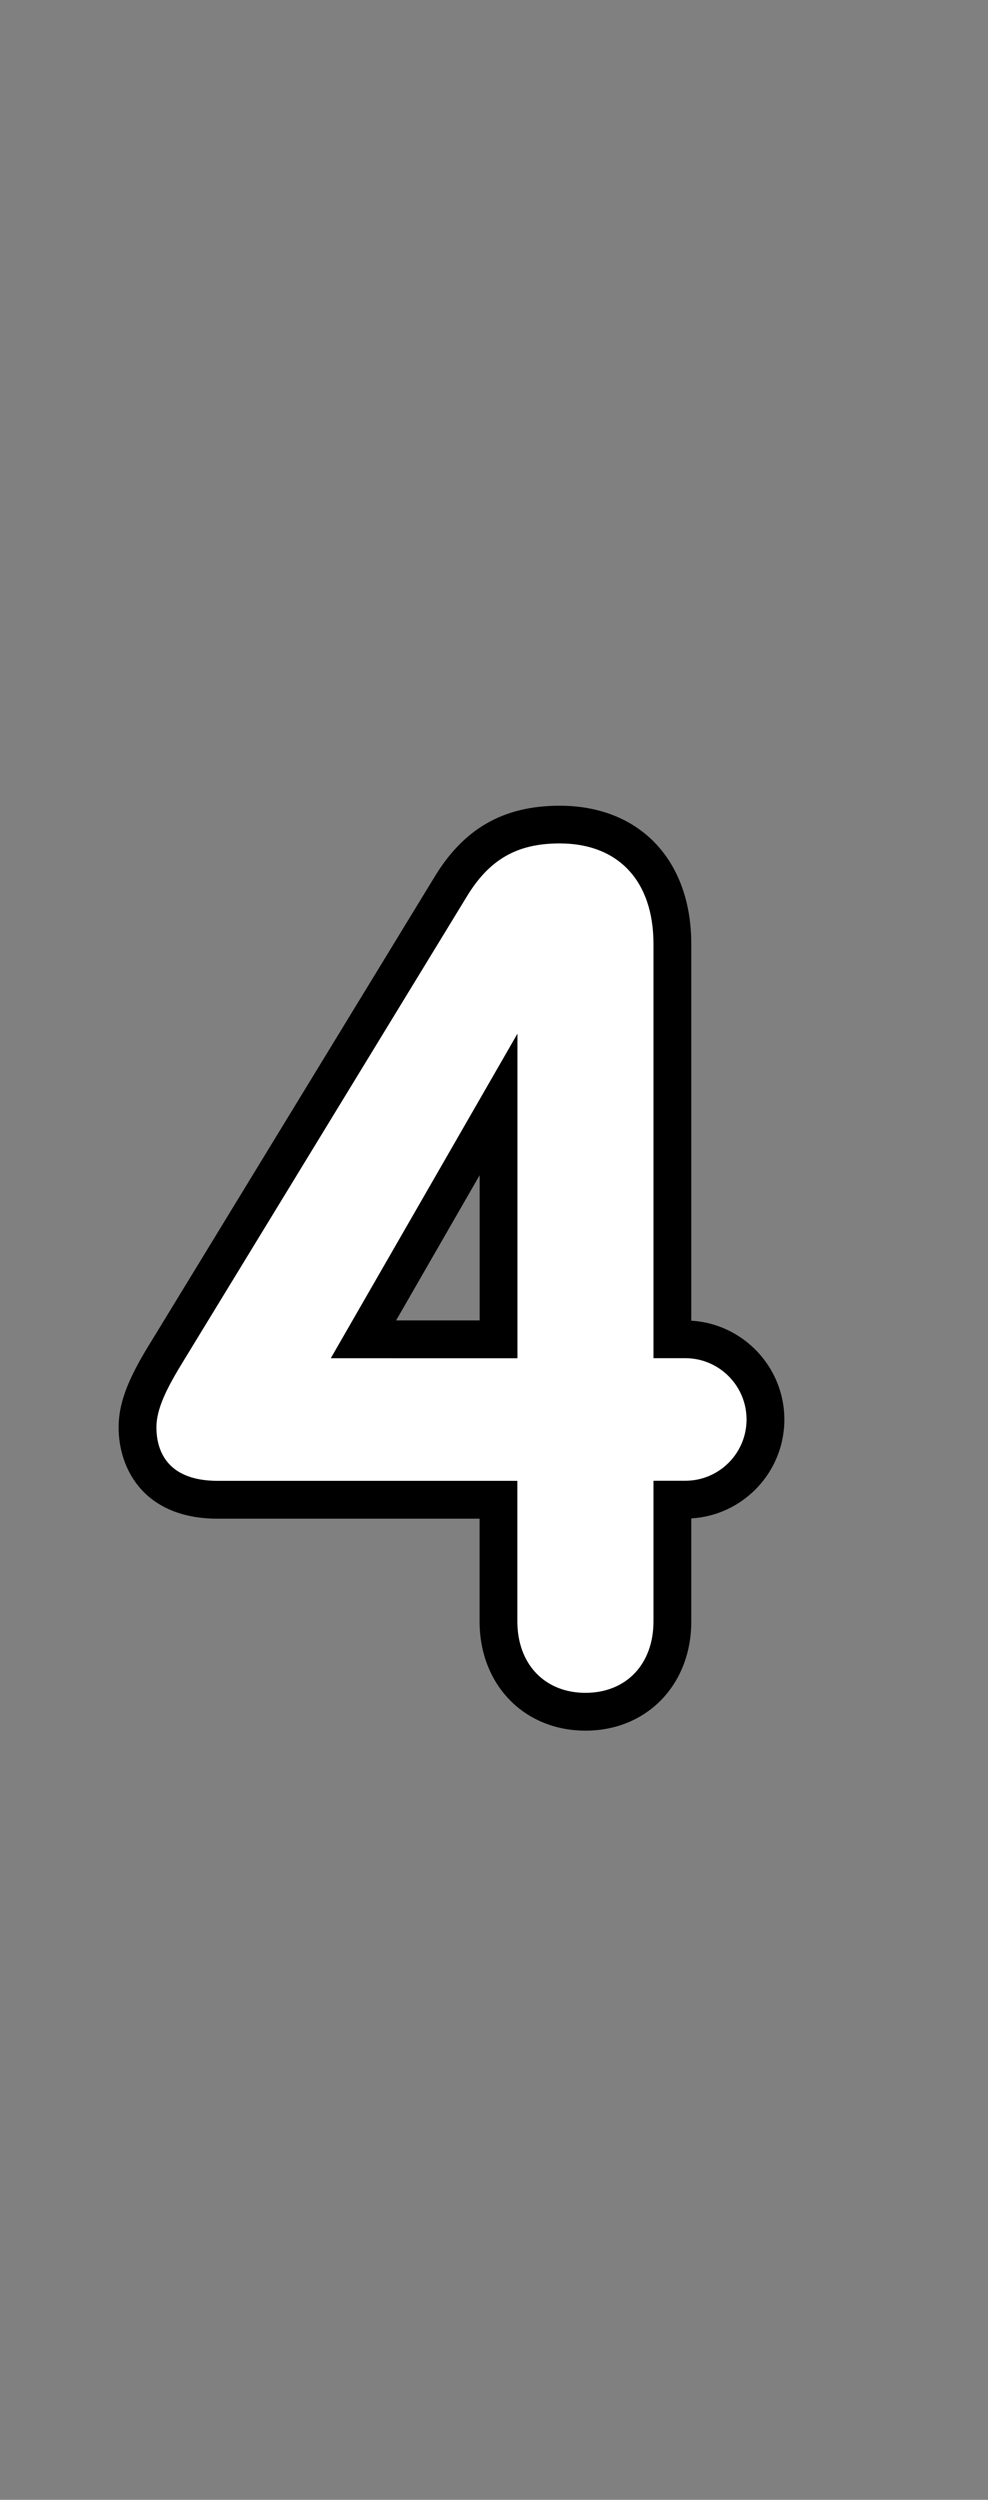 <?xml version="1.0" encoding="UTF-8"?>
<svg xmlns="http://www.w3.org/2000/svg" xmlns:xlink="http://www.w3.org/1999/xlink" contentScriptType="text/ecmascript" zoomAndPan="magnify" baseProfile="tiny" contentStyleType="text/css" version="1.1" width="34px" preserveAspectRatio="xMidYMid meet" viewBox="0 0 34 86" height="86px" x="0px" y="0px">
    <rect x="0" y="0" width="34" height="86" fill="#808080" stroke="none"/>
    <path d="M 20.149 59.539 C 18.037 59.539 16.504 57.958 16.504 55.782 L 16.504 52.247 L 7.493 52.247 C 4.975 52.247 4.082 50.553 4.082 49.106 C 4.082 48.148 4.518 47.252 5.224 46.116 L 14.939 30.193 C 15.951 28.506 17.324 27.719 19.259 27.719 C 22.01 27.719 23.789 29.587 23.789 32.478 L 23.789 45.435 C 25.571 45.541 26.992 47.027 26.992 48.836 C 26.992 50.648 25.573 52.133 23.789 52.237 L 23.789 55.781 C 23.79 57.958 22.259 59.539 20.149 59.539 L 20.149 59.539 z M 13.631 45.426 L 16.506 45.426 L 16.506 40.43 L 13.631 45.426 L 13.631 45.426 z "/>
    <path fill="#ffffff" d="M 20.147 58.238 C 18.747 58.238 17.804 57.25 17.804 55.781 L 17.804 50.945 L 7.493 50.945 C 5.658 50.945 5.383 49.794 5.383 49.105 C 5.383 48.457 5.746 47.741 6.328 46.797 L 16.049 30.868 C 16.828 29.571 17.787 29.016 19.259 29.016 C 21.28 29.016 22.488 30.309 22.488 32.474 L 22.488 46.725 L 23.583 46.725 C 24.745 46.725 25.691 47.671 25.691 48.834 C 25.691 49.998 24.745 50.942 23.583 50.942 L 22.488 50.942 L 22.488 55.779 C 22.489 57.252 21.548 58.238 20.147 58.238 M 17.807 46.728 L 17.807 35.561 L 11.383 46.727 L 17.807 46.728 L 17.807 46.728 L 17.807 46.728 z "/>
</svg>
